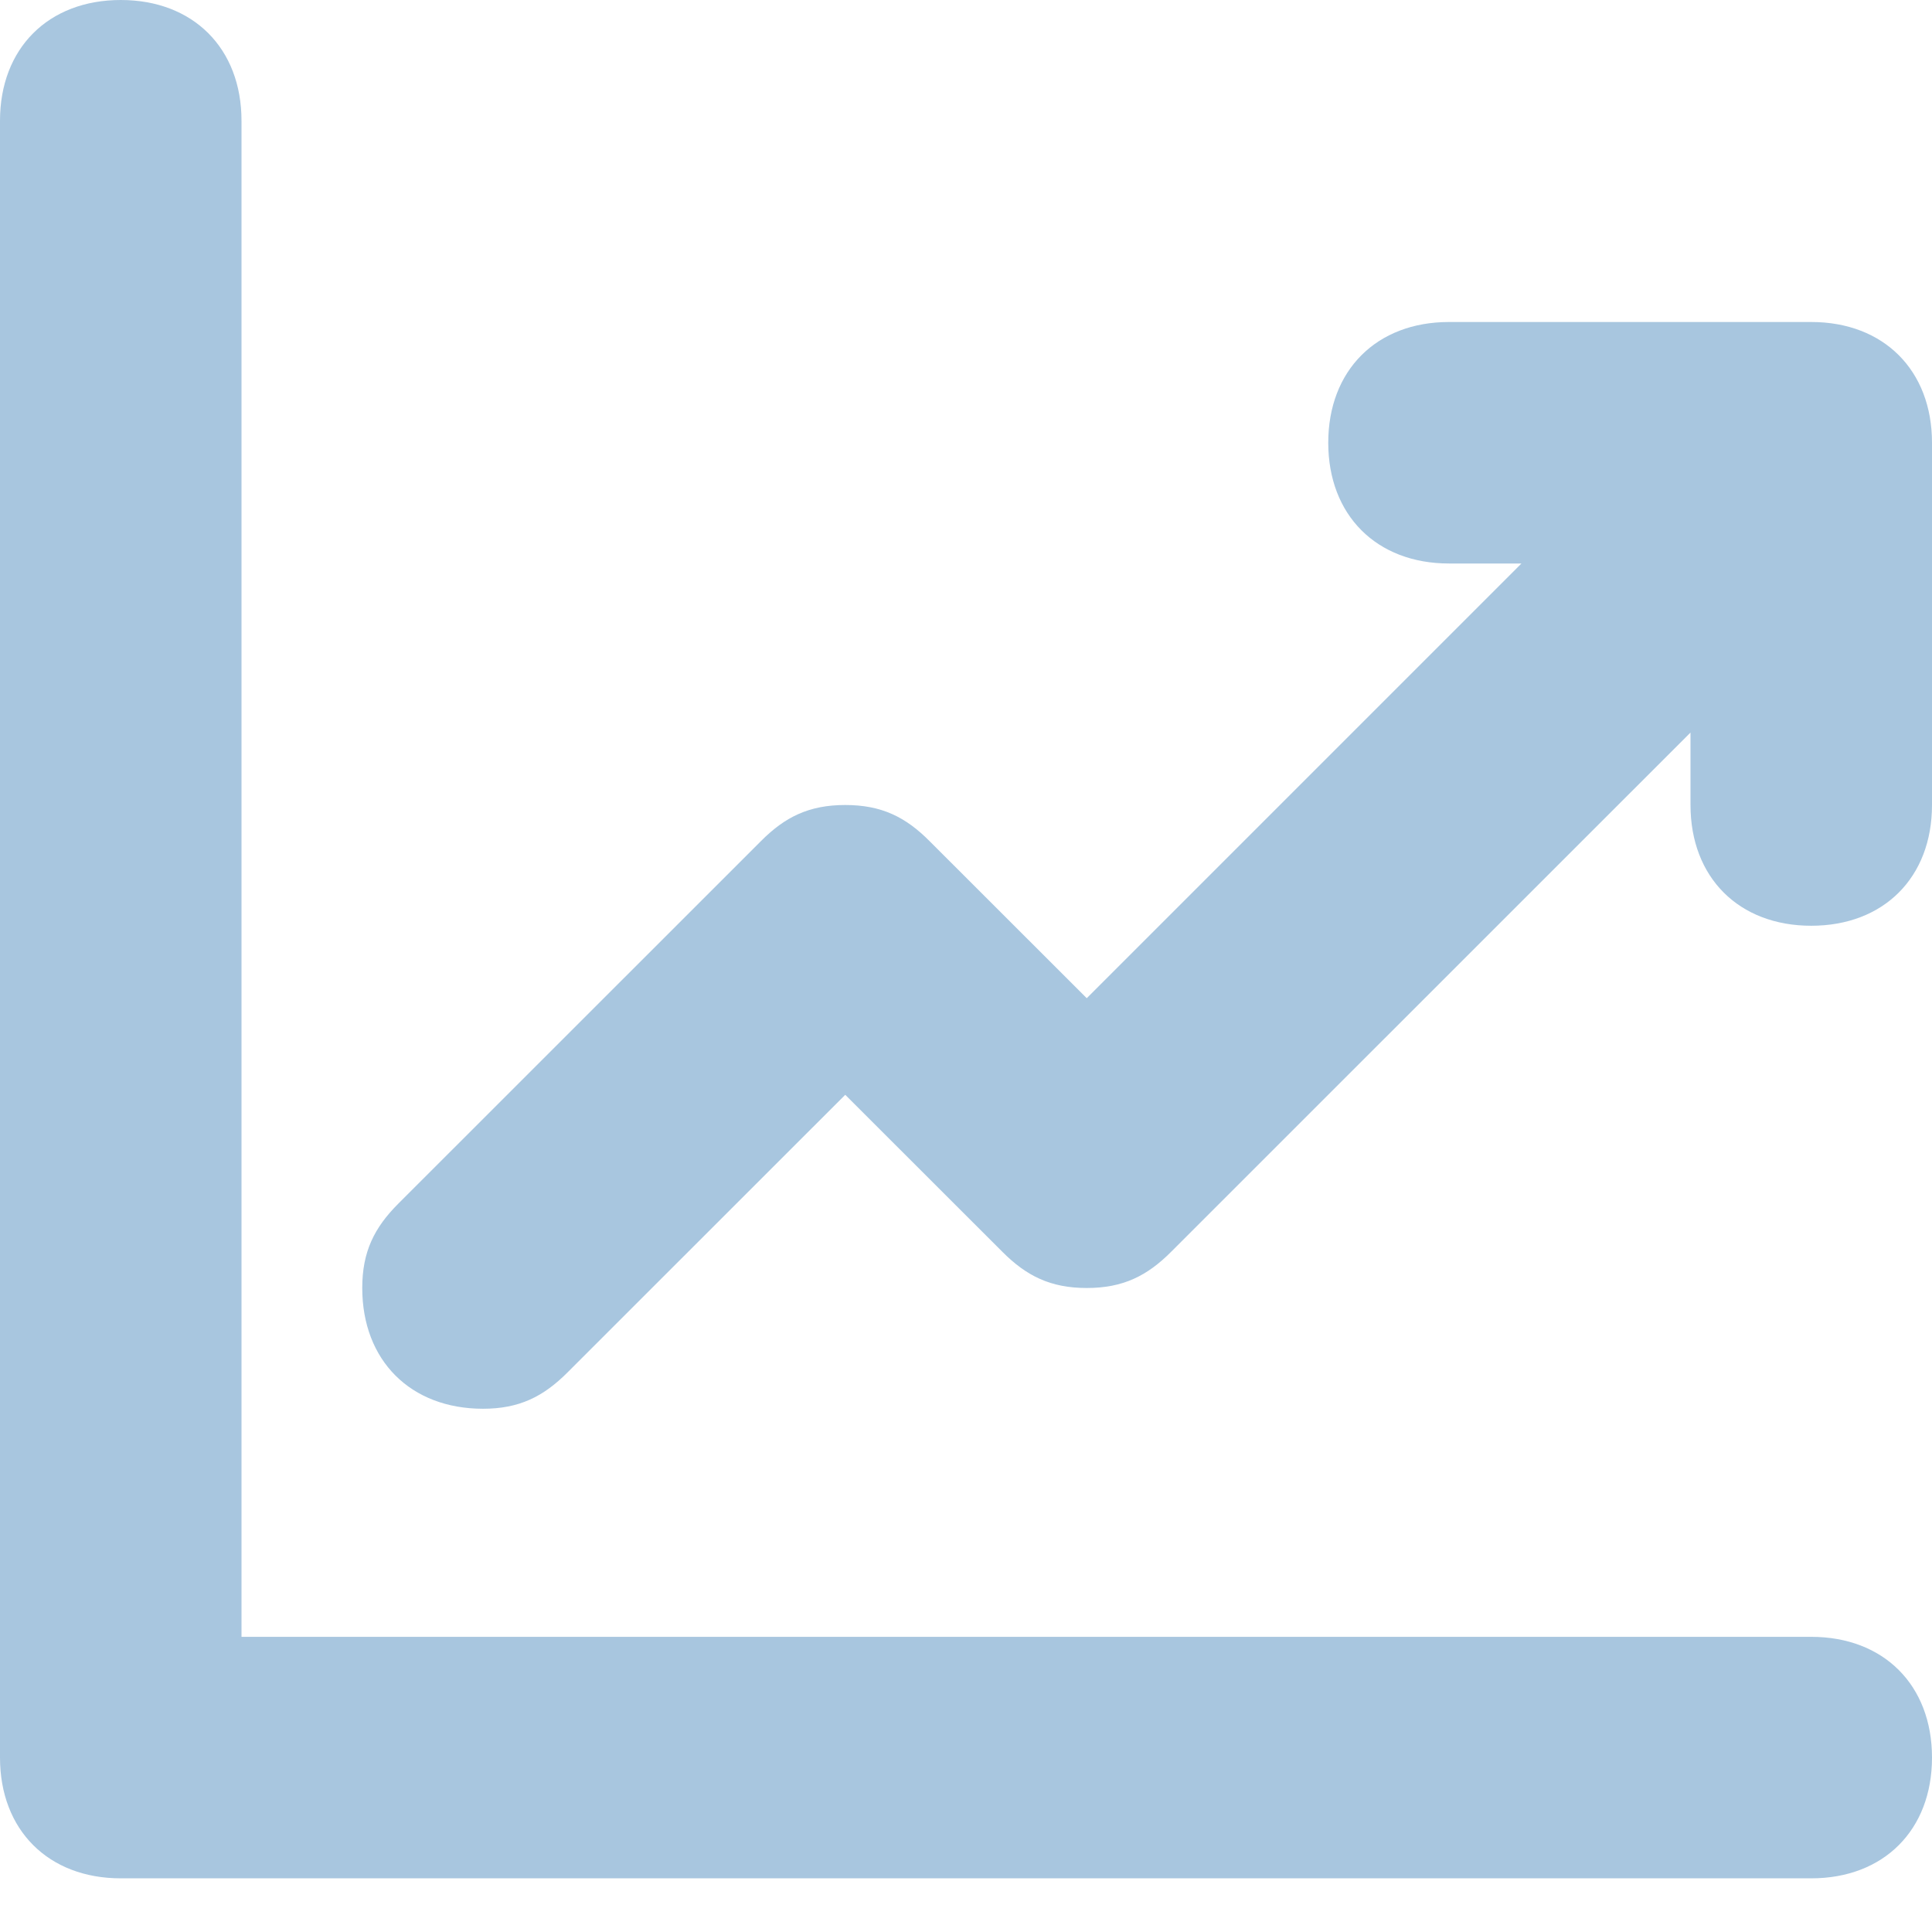 <?xml version="1.0" encoding="UTF-8"?>
<svg width="18px" height="18px" viewBox="0 0 18 18" version="1.1" xmlns="http://www.w3.org/2000/svg" xmlns:xlink="http://www.w3.org/1999/xlink">
    <!-- Generator: Sketch 46.2 (44496) - http://www.bohemiancoding.com/sketch -->
    <title>icon_popup_table_analysis</title>
    <desc>Created with Sketch.</desc>
    <defs></defs>
    <g id="样式整理概览" stroke="none" stroke-width="1" fill="none" fill-rule="evenodd">
        <g id="组件2-图标-弹出消息框" transform="translate(-997, -658)" fill-rule="nonzero" fill="#A8C6DF">
            <g id="图标2" transform="translate(100, 226)">
                <g id="普通图标-18px" transform="translate(30, 275)">
                    <g id="18" transform="translate(78, 125)">
                        <g id="弹出图标/icon_popup_table_analysis" transform="translate(789, 32)">
                            <g id="icon_popup_table_analysis">
                                <path d="M16.875,8.625 C16.2,8.625 15.75,8.175 15.75,7.5 L15.75,6.825 L10.912,11.662 L10.912,11.662 C10.688,11.887 10.463,12 10.125,12 C9.787,12 9.562,11.887 9.338,11.662 L9.338,11.662 L7.875,10.2 L5.287,12.787 L5.287,12.787 C5.062,13.012 4.838,13.125 4.5,13.125 C3.825,13.125 3.375,12.675 3.375,12 C3.375,11.662 3.487,11.438 3.712,11.213 L3.712,11.213 L7.088,7.838 L7.088,7.838 C7.312,7.612 7.537,7.5 7.875,7.5 C8.213,7.5 8.438,7.612 8.662,7.838 L8.662,7.838 L10.125,9.3 L14.175,5.25 L13.5,5.25 C12.825,5.25 12.375,4.8 12.375,4.125 C12.375,3.45 12.825,3 13.5,3 L16.875,3 C17.55,3 18,3.45 18,4.125 L18,7.5 C18,8.175 17.55,8.625 16.875,8.625 Z M16.875,15.25 C17.55,15.25 18,15.7 18,16.375 C18,17.05 17.55,17.5 16.875,17.5 L1.125,17.5 C0.45,17.5 0,17.05 0,16.375 L0,1.125 C0,0.45 0.45,0 1.125,0 C1.8,0 2.25,0.45 2.25,1.125 L2.25,15.25 L16.875,15.25 Z" id="Shape"></path>
                            </g>
                        </g>
                    </g>
                </g>
            </g>
        </g>
    </g>
</svg>